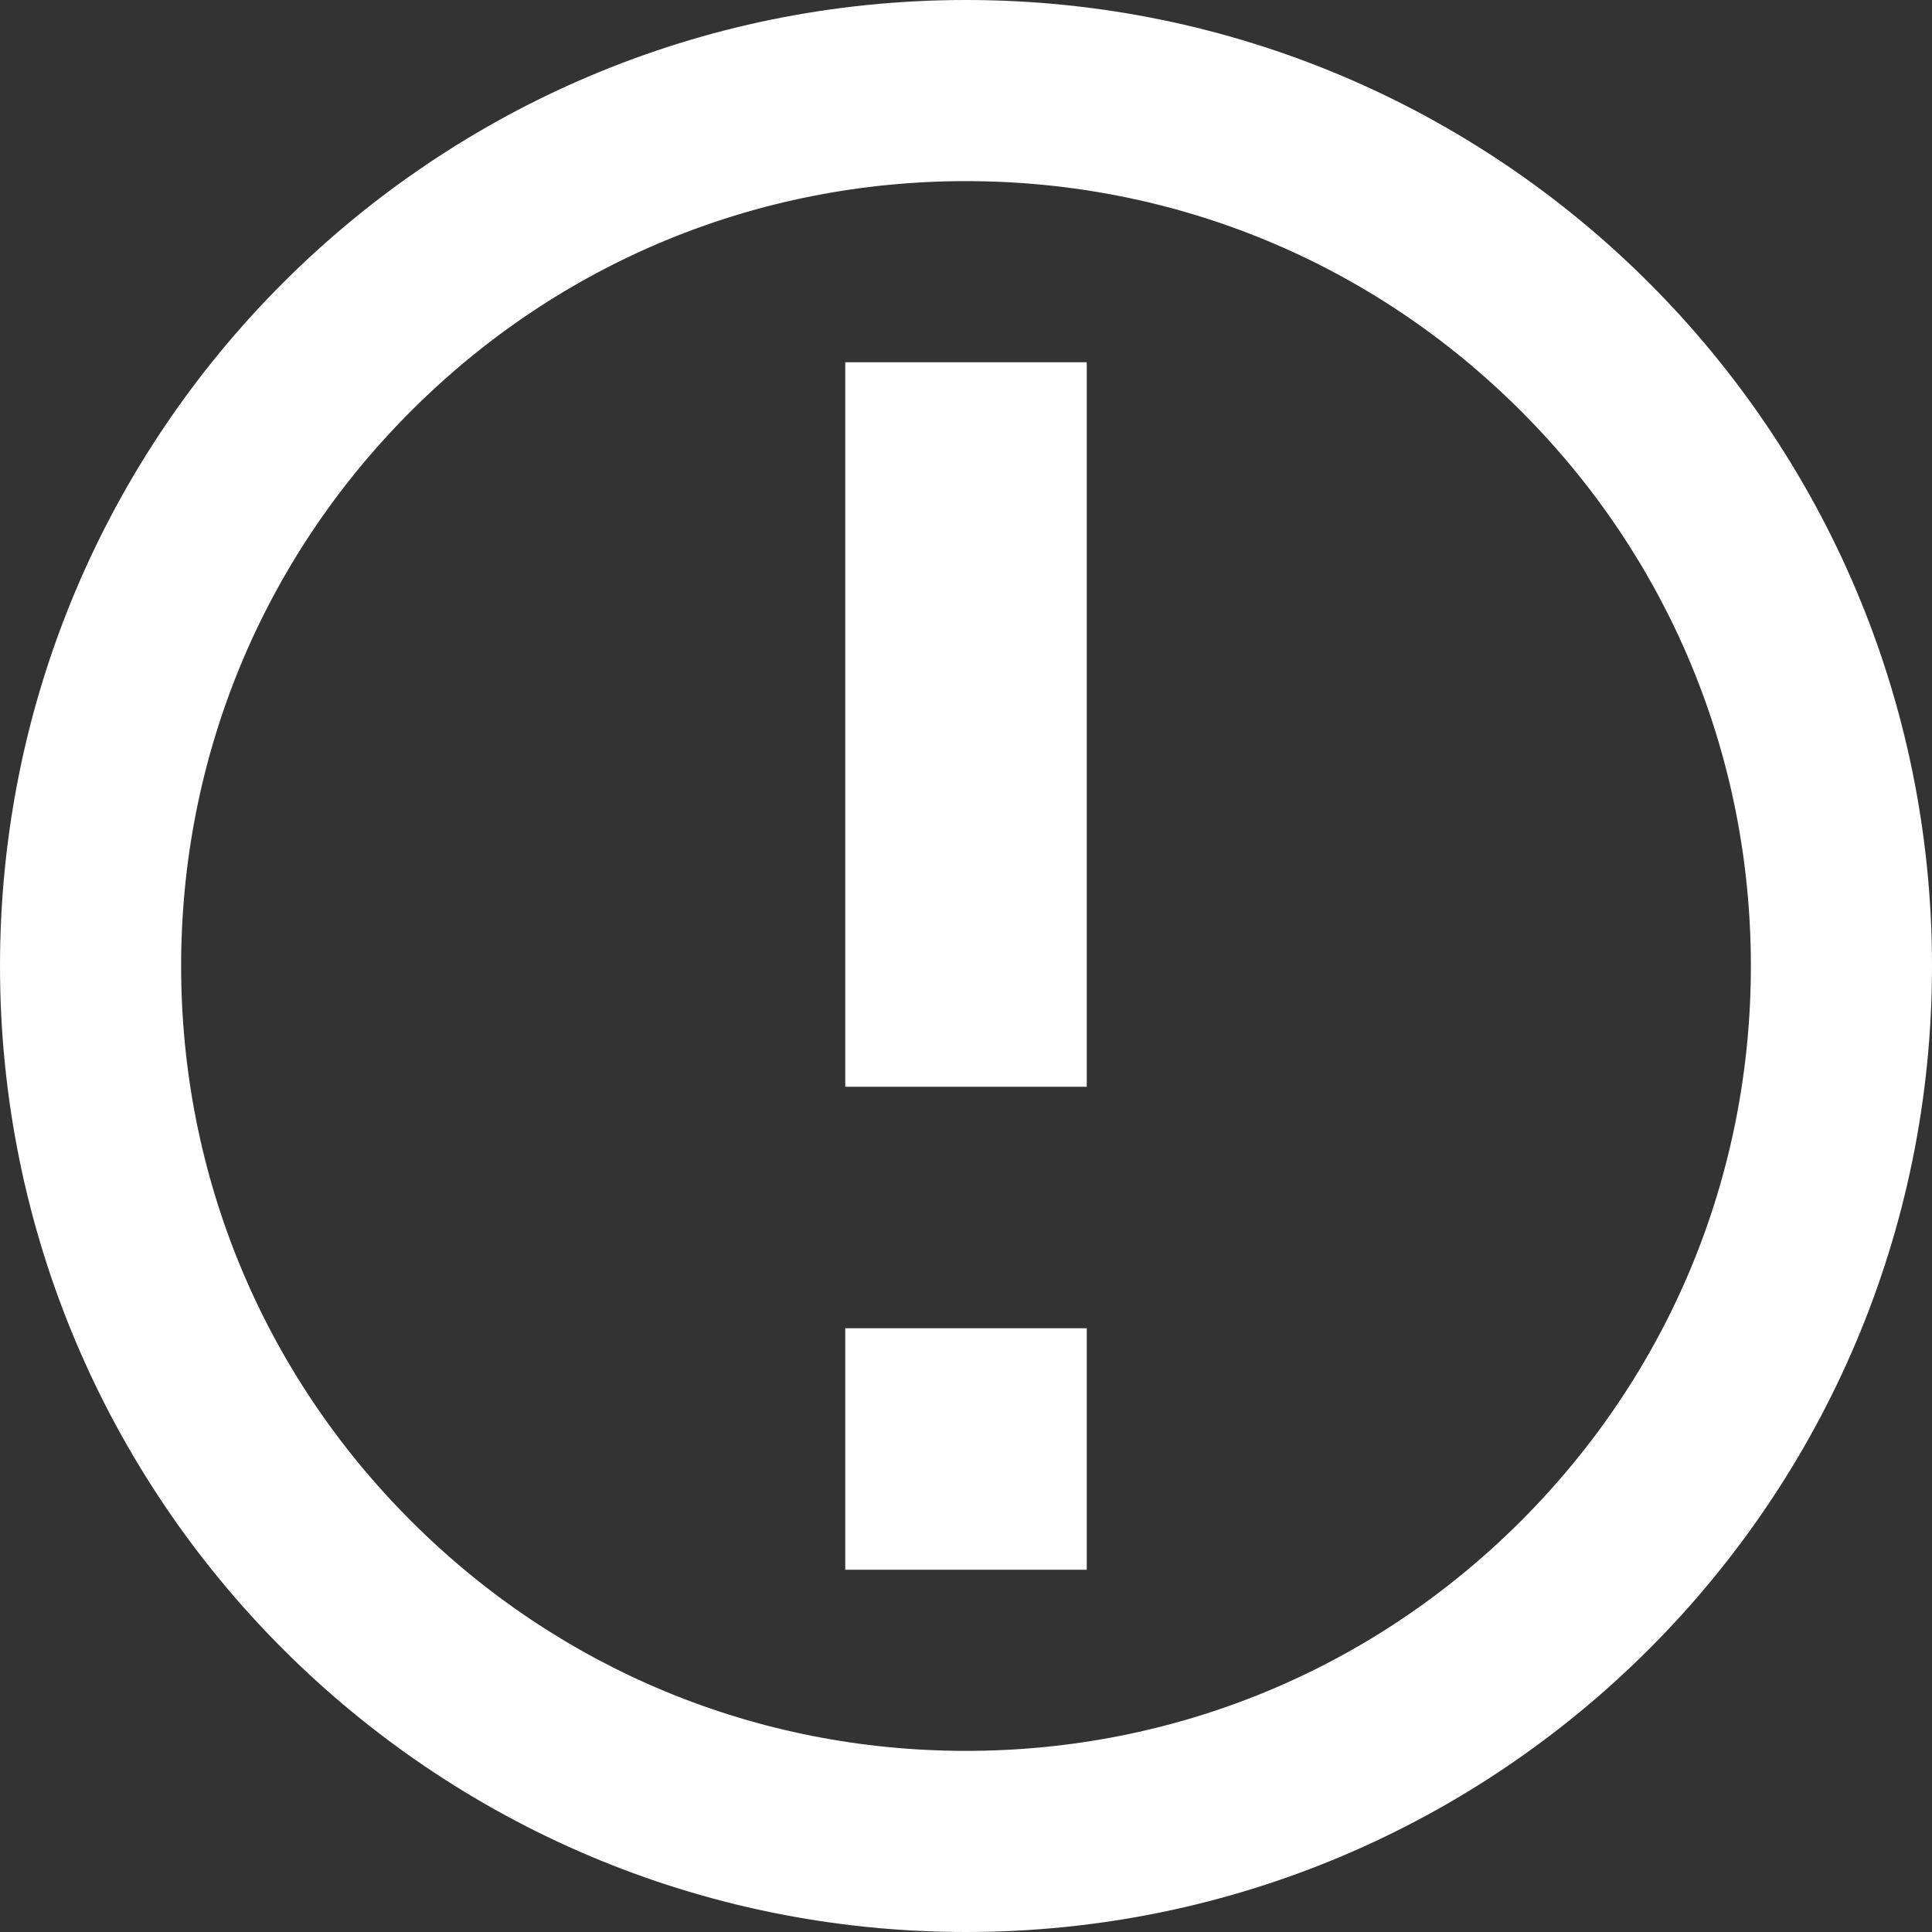 <?xml version="1.0" encoding="utf-8"?> <!-- Generator: IcoMoon.io --> <!DOCTYPE svg PUBLIC "-//W3C//DTD SVG 1.1//EN" "http://www.w3.org/Graphics/SVG/1.1/DTD/svg11.dtd"> <svg width="32" height="32" viewBox="0 0 32 32" xmlns="http://www.w3.org/2000/svg" xmlns:xlink="http://www.w3.org/1999/xlink" fill="#ffffff"><rect x="0" y="0" width="32" height="32" fill="#333333" stroke="none"/><g><path d="M 16,3 C 12.528,3 9.263,4.352 6.808,6.808 C 4.352,9.263 3,12.528 3,16 C 3,19.472 4.352,22.737 6.808,25.192 C 9.263,27.648 12.528,29 16,29 C 19.472,29 22.737,27.648 25.192,25.192 C 27.648,22.737 29,19.472 29,16 C 29,12.528 27.648,9.263 25.192,6.808 C 22.737,4.352 19.472,3 16,3 Z M 16,0 L 16,0 C 24.837,0 32,7.163 32,16 C 32,24.837 24.837,32 16,32 C 7.163,32 0,24.837 0,16 C 0,7.163 7.163,0 16,0 ZM 14,22L 18,22L 18,26L 14,26zM 14,6L 18,6L 18,18L 14,18z"></path></g></svg>